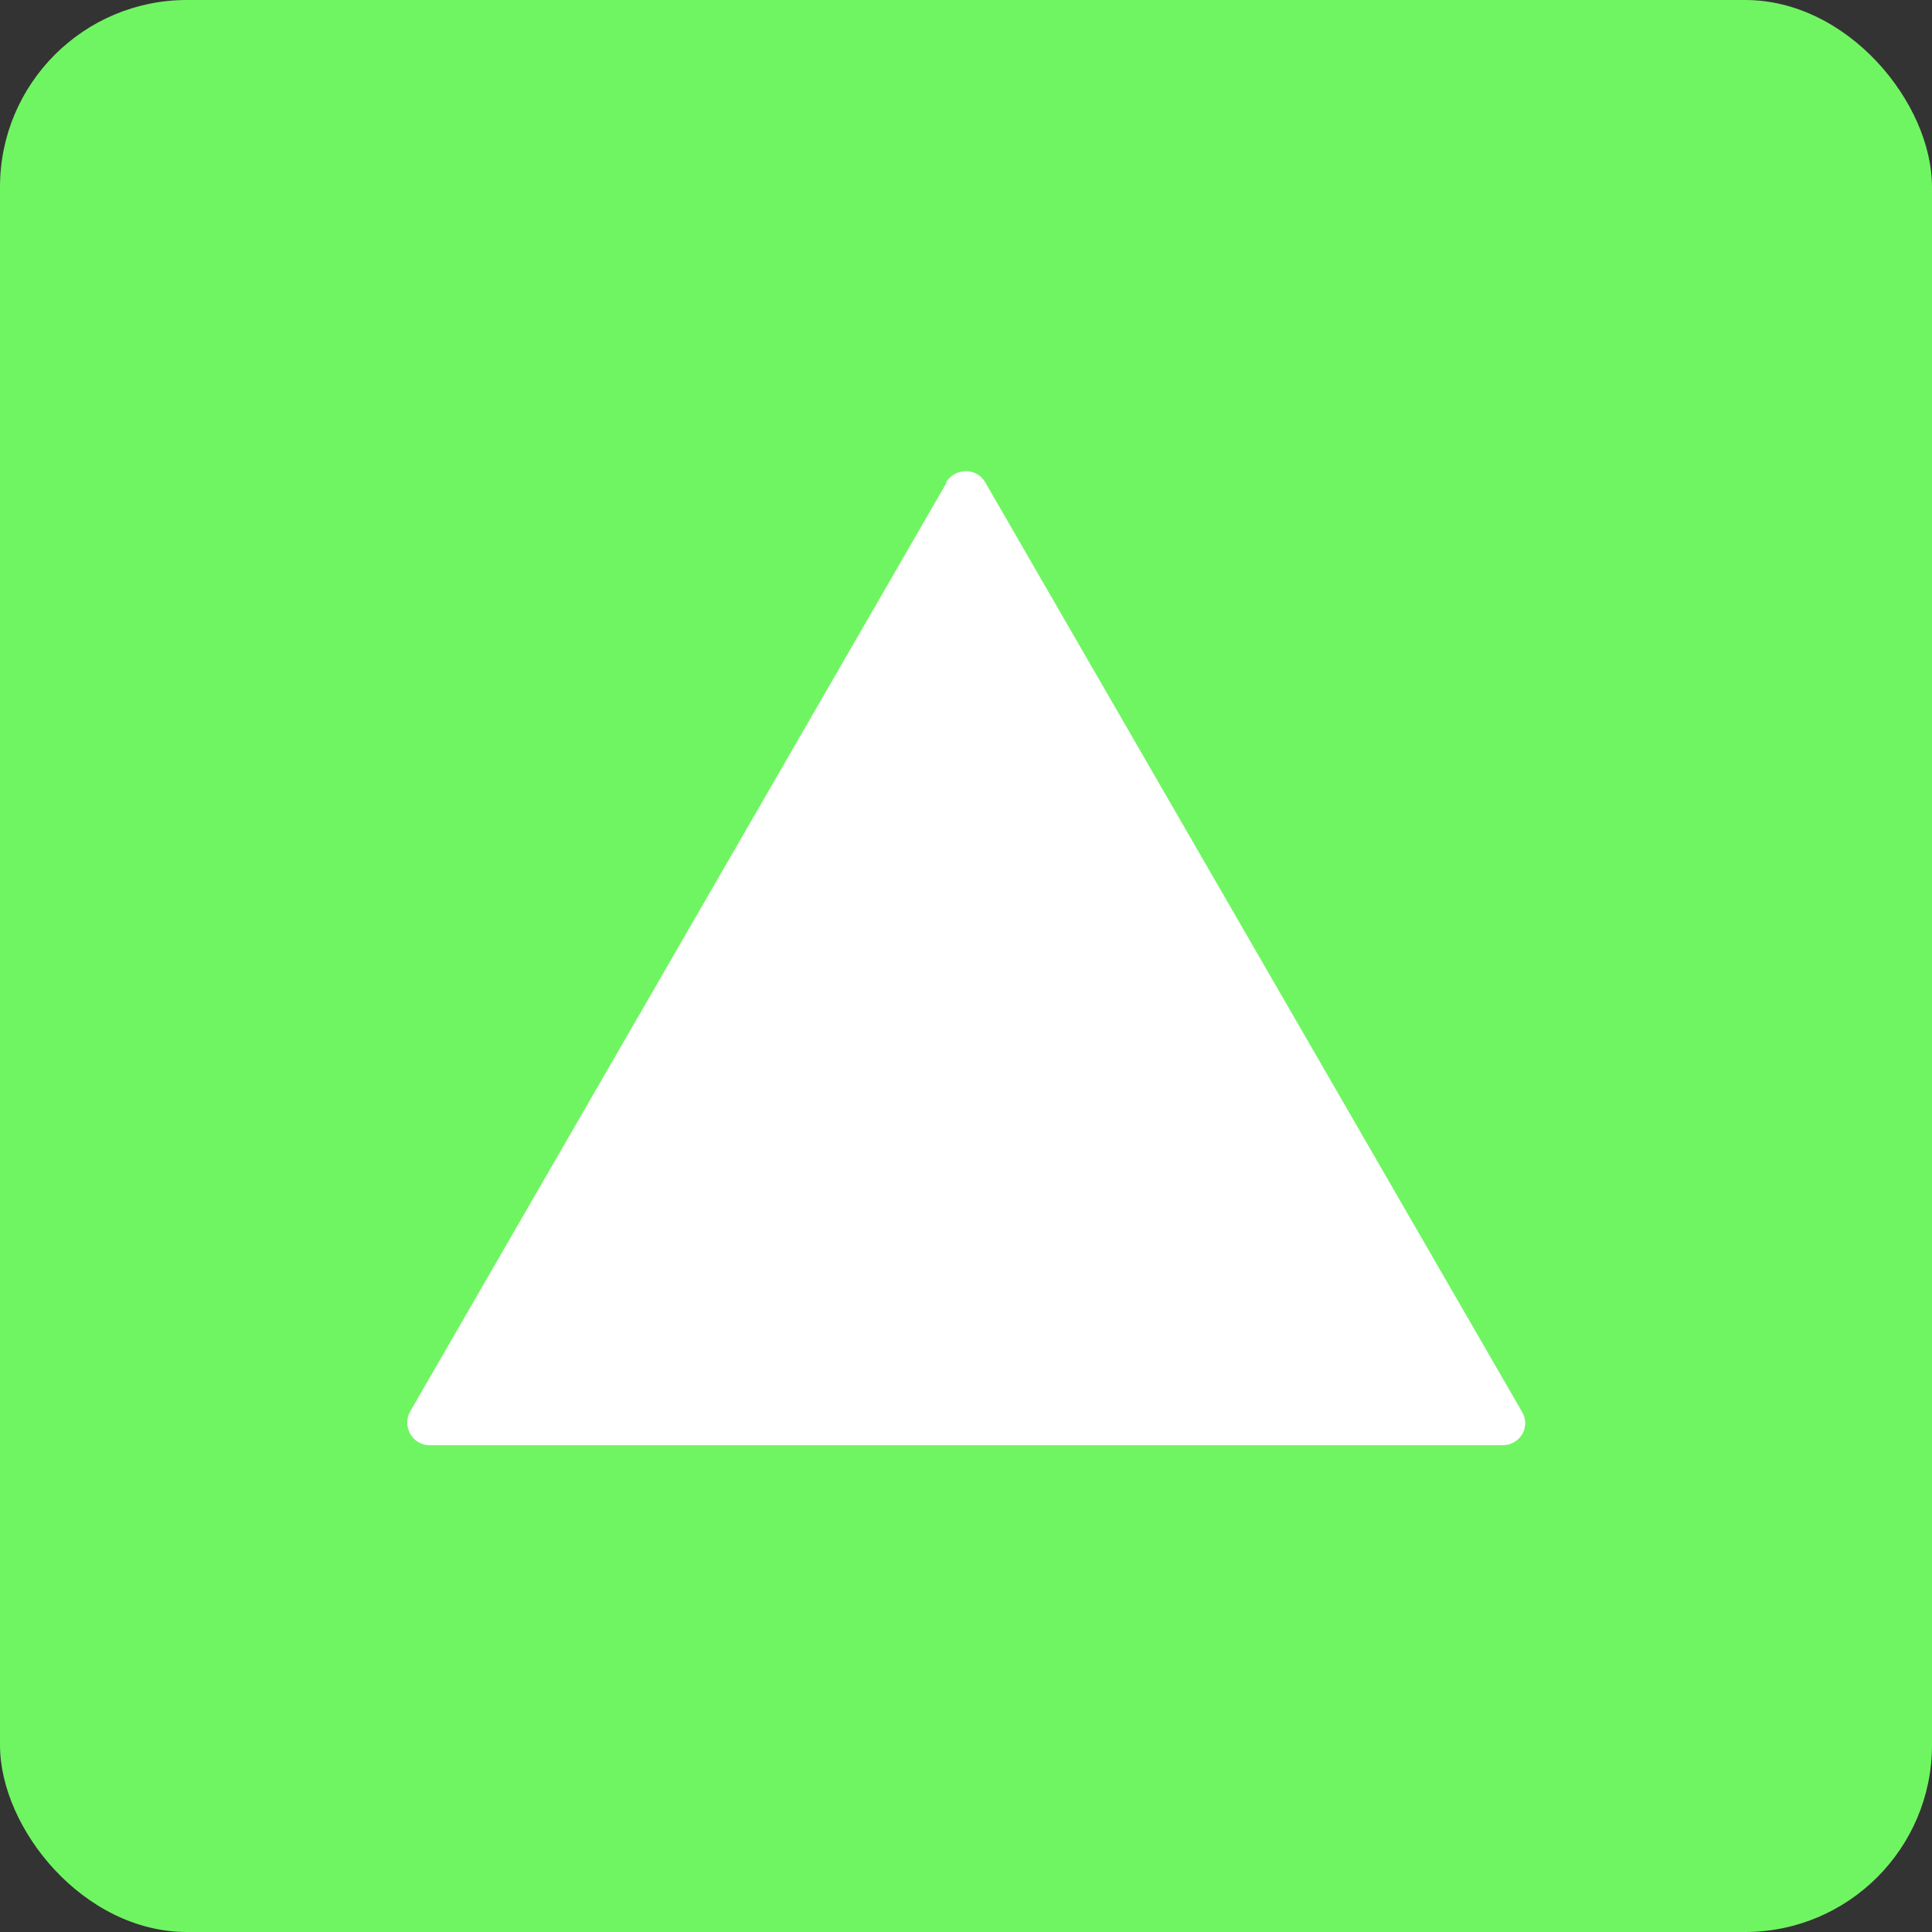<?xml version="1.0" encoding="UTF-8"?>
<svg id="_Слой_2" data-name="Слой 2" xmlns="http://www.w3.org/2000/svg" viewBox="0 0 22.94 22.94">
  <rect x="0" y="0" width="22.94" height="22.94" fill="#333333" stroke="none"/>
  <defs>
    <style>
      .cls-1 {
        fill: #fff;
      }

      .cls-2 {
        fill: #70f562;
      }
    </style>
  </defs>
  <g id="_Слой_1-2" data-name="Слой 1">
    <g>
      <rect class="cls-2" x="0" width="22.94" height="22.94" rx="2.22" ry="2.22"/>
      <path class="cls-1" d="M11.24,5.73l-6.37,11.03c-.1.18.03.4.23.4h12.74c.21,0,.34-.22.23-.4l-6.37-11.03c-.1-.18-.36-.18-.47,0Z"/>
    </g>
  </g>
</svg>